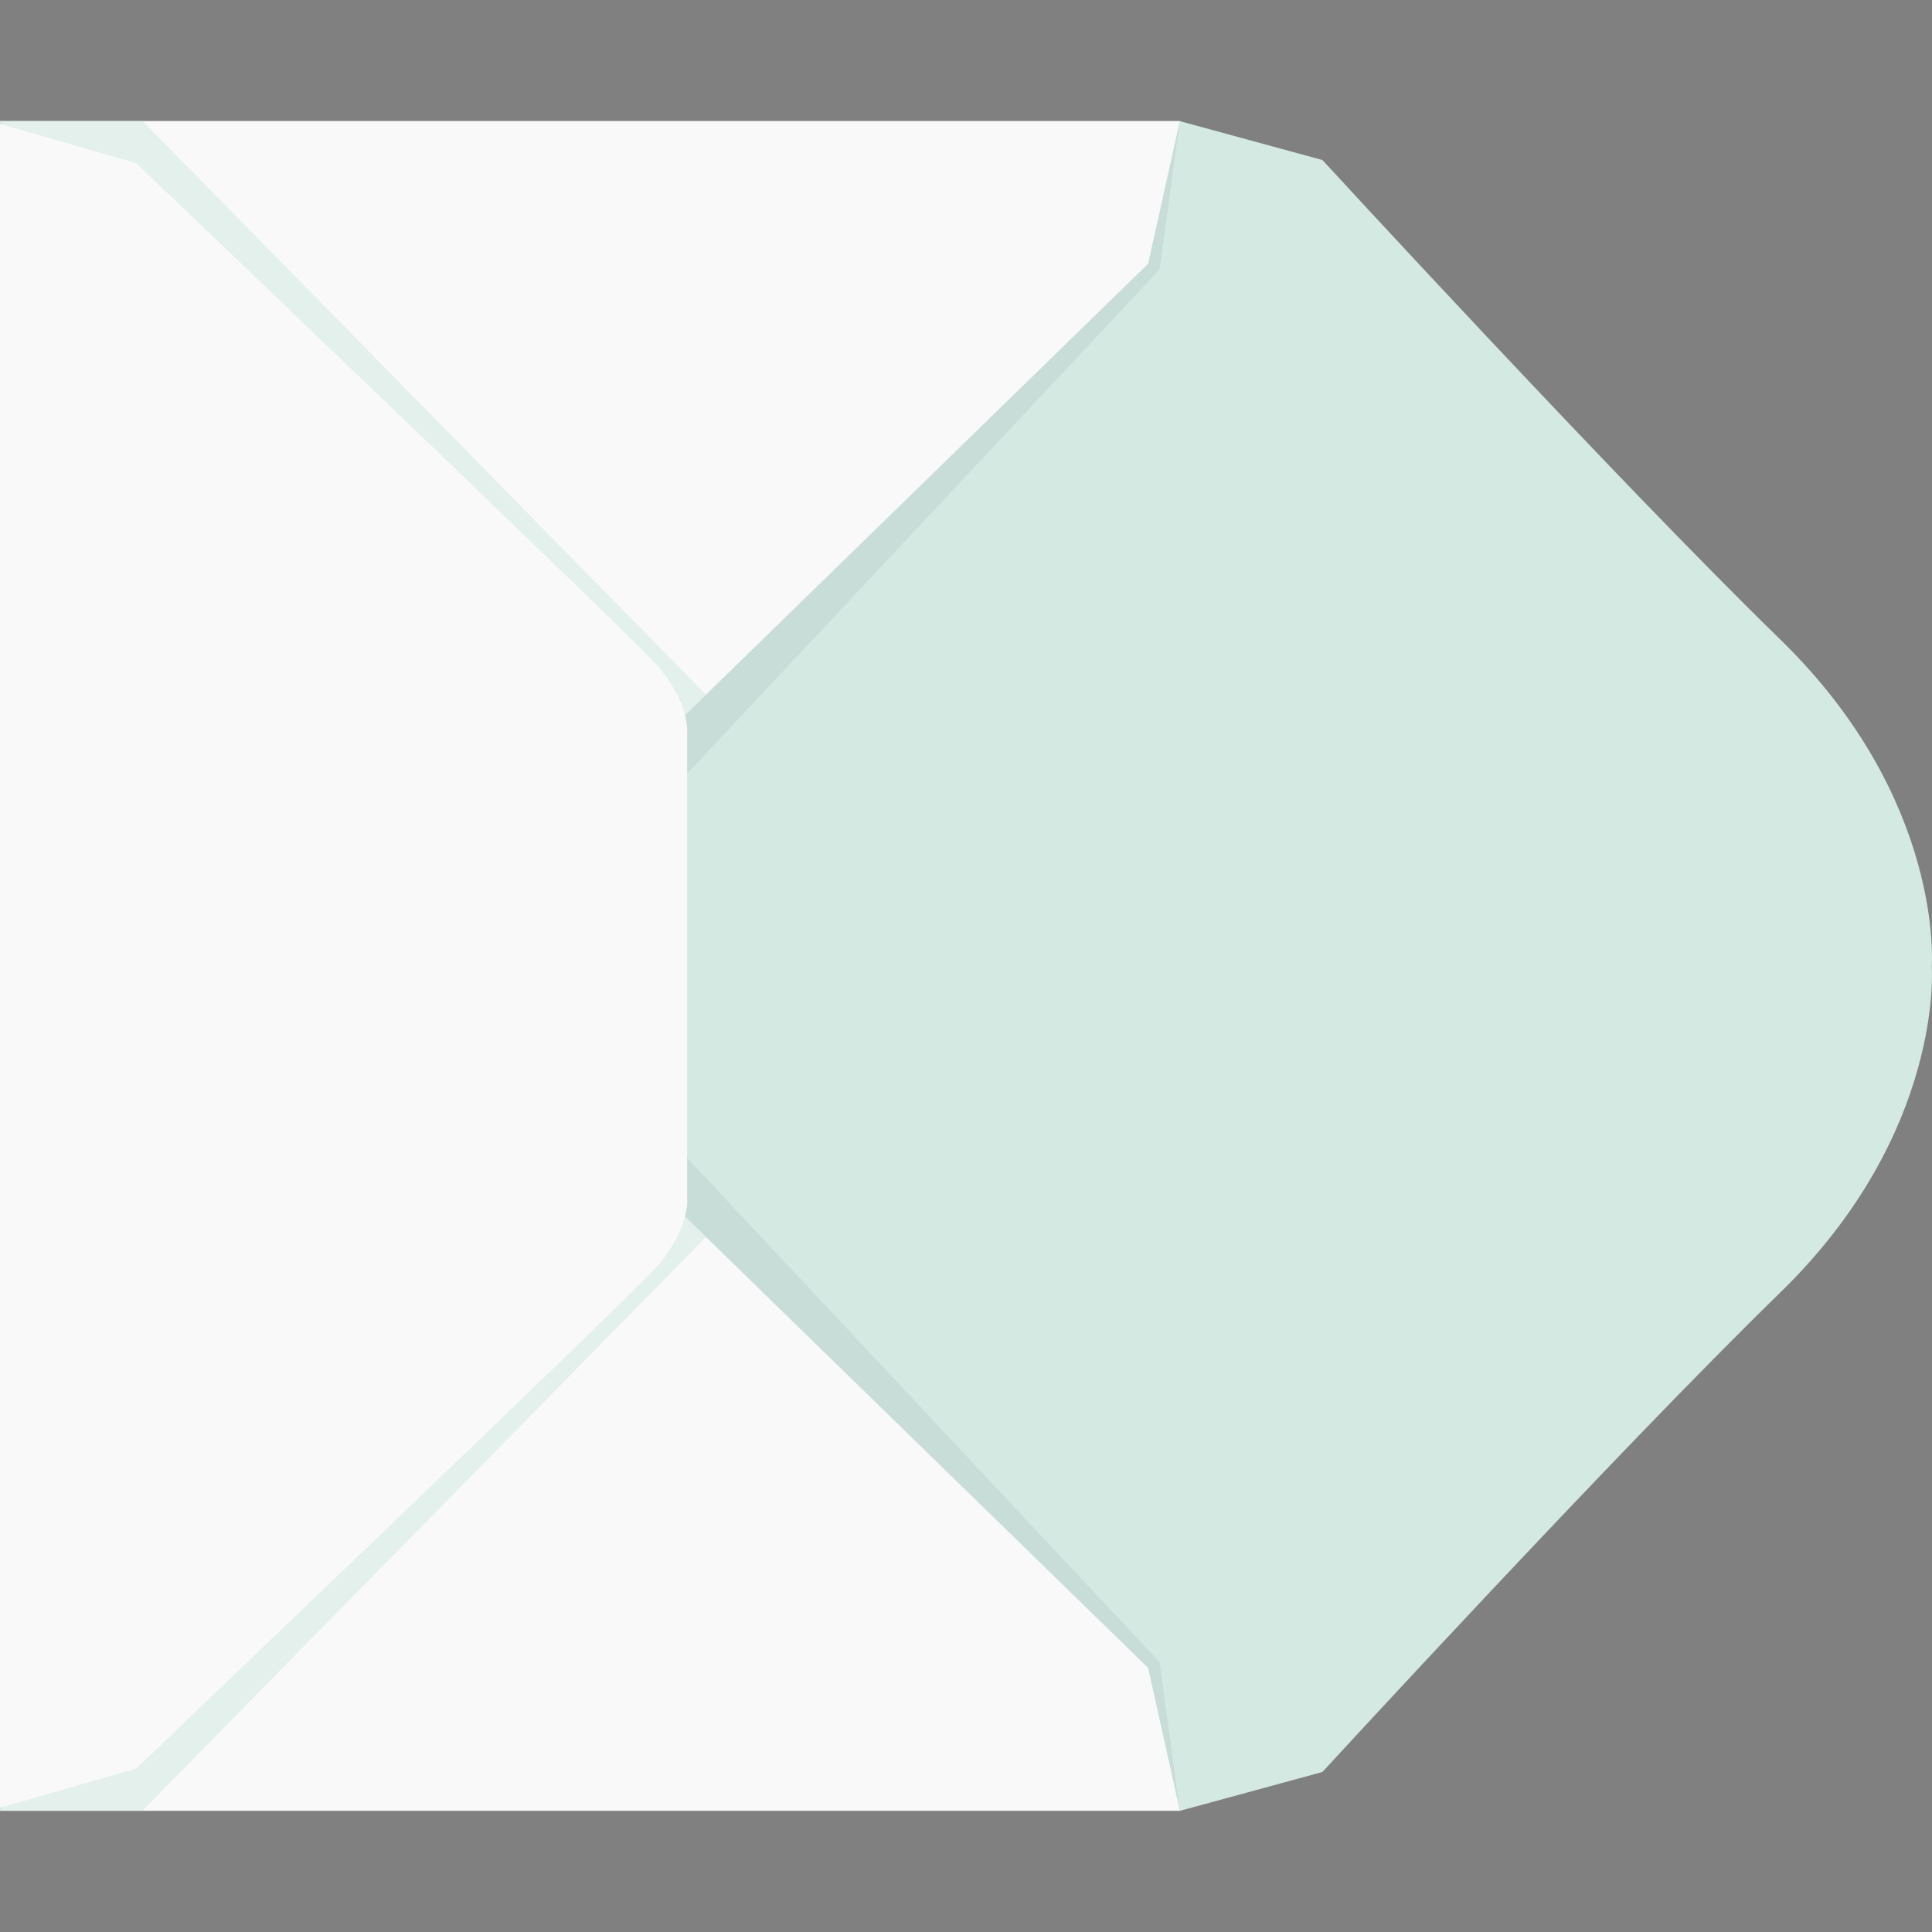 <?xml version="1.0" encoding="UTF-8" standalone="no"?>
<!-- Generator: Adobe Illustrator 19.0.0, SVG Export Plug-In . SVG Version: 6.00 Build 0)  -->

<svg
   xmlns:dc="http://purl.org/dc/elements/1.1/"
   xmlns:cc="http://creativecommons.org/ns#"
   xmlns:rdf="http://www.w3.org/1999/02/22-rdf-syntax-ns#"
   xmlns:svg="http://www.w3.org/2000/svg"
   xmlns="http://www.w3.org/2000/svg"
   xmlns:sodipodi="http://sodipodi.sourceforge.net/DTD/sodipodi-0.dtd"
   xmlns:inkscape="http://www.inkscape.org/namespaces/inkscape"
   version="1.1"
   id="Layer_1"
   x="0px"
   y="0px"
   viewBox="0 0 511.999 511.999"
   style="enable-background:new 0 0 511.999 511.999;"
   xml:space="preserve"
   sodipodi:docname="envelope.svg"
   inkscape:version="0.92.4 (5da689c313, 2019-01-14)"><rect x="0" y="0" width="511.999" height="511.999" fill="#808080" stroke="none"/><defs
   id="defs111">
	
	
	
	
	
	
	
	
	
	
	
	
	
	
</defs><sodipodi:namedview
   pagecolor="#ffffff"
   bordercolor="#666666"
   borderopacity="1"
   objecttolerance="10"
   gridtolerance="10"
   guidetolerance="10"
   inkscape:pageopacity="0"
   inkscape:pageshadow="2"
   inkscape:window-width="2560"
   inkscape:window-height="1017"
   id="namedview109"
   showgrid="false"
   inkscape:zoom="1.3037307"
   inkscape:cx="274.78408"
   inkscape:cy="252.00743"
   inkscape:window-x="1358"
   inkscape:window-y="-8"
   inkscape:window-maximized="1"
   inkscape:current-layer="Layer_1" />
<g
   id="g965"
   transform="rotate(90,256,256)"><path
     style="fill:#d4e9e2;fill-opacity:1"
     d="m 469.592,161.546 c 0,0 -84.75,-77.878 -127.125,-121.398 -42.375,-43.52 -86.468,-40.084 -86.468,-40.084 0,0 -44.093,-3.437 -86.468,40.084 C 127.156,83.669 42.406,161.546 42.406,161.546 L 32.099,199.34 V 511.999 H 479.9 V 199.34 Z"
     id="path2"
     inkscape:connector-curvature="0" /><polygon
     style="opacity:0.07;fill:#2d404e;enable-background:new"
     points="32.099,199.34 189.383,330.665 205.03,329.902 71.42,204.685 "
     id="polygon6" /><polygon
     style="opacity:0.07;fill:#2d404e;enable-background:new"
     points="479.805,199.34 322.521,330.665 306.874,329.902 440.484,204.685 "
     id="polygon8" /><polygon
     style="fill:#f9f9f9;fill-opacity:1"
     points="69.893,207.739 32.099,199.34 32.099,511.998 189.511,330.472 "
     id="polygon10" /><polygon
     style="fill:#f9f9f9;fill-opacity:1"
     points="442.011,207.739 479.805,199.34 479.805,511.998 322.394,330.472 "
     id="polygon12" /><polygon
     style="opacity:0.54;fill:#d4e9e2;fill-opacity:1;enable-background:new"
     points="189.511,330.472 32.099,511.998 32.099,474.205 184.084,324.904 "
     id="polygon14" /><polygon
     style="opacity:0.54;fill:#d4e9e2;fill-opacity:1;enable-background:new"
     points="322.394,330.472 479.805,511.998 479.805,474.205 327.821,324.904 "
     id="polygon16" /><path
     style="fill:#f9f9f9;fill-opacity:1"
     d="m 468.685,475.922 c 0,0 -120.859,-126.551 -131.796,-136.858 -10.938,-10.307 -19.688,-9.161 -19.688,-9.161 h -61.249 -61.25 c 0,0 -8.75,-1.146 -19.688,9.161 C 164.076,349.372 43.219,475.922 43.219,475.922 l -10.392,36.076 h 223.125 223.124 z"
     id="path18"
     inkscape:connector-curvature="0" /></g>
<g
   id="g78">
</g>
<g
   id="g80">
</g>
<g
   id="g82">
</g>
<g
   id="g84">
</g>
<g
   id="g86">
</g>
<g
   id="g88">
</g>
<g
   id="g90">
</g>
<g
   id="g92">
</g>
<g
   id="g94">
</g>
<g
   id="g96">
</g>
<g
   id="g98">
</g>
<g
   id="g100">
</g>
<g
   id="g102">
</g>
<g
   id="g104">
</g>
<g
   id="g106">
</g>
</svg>
